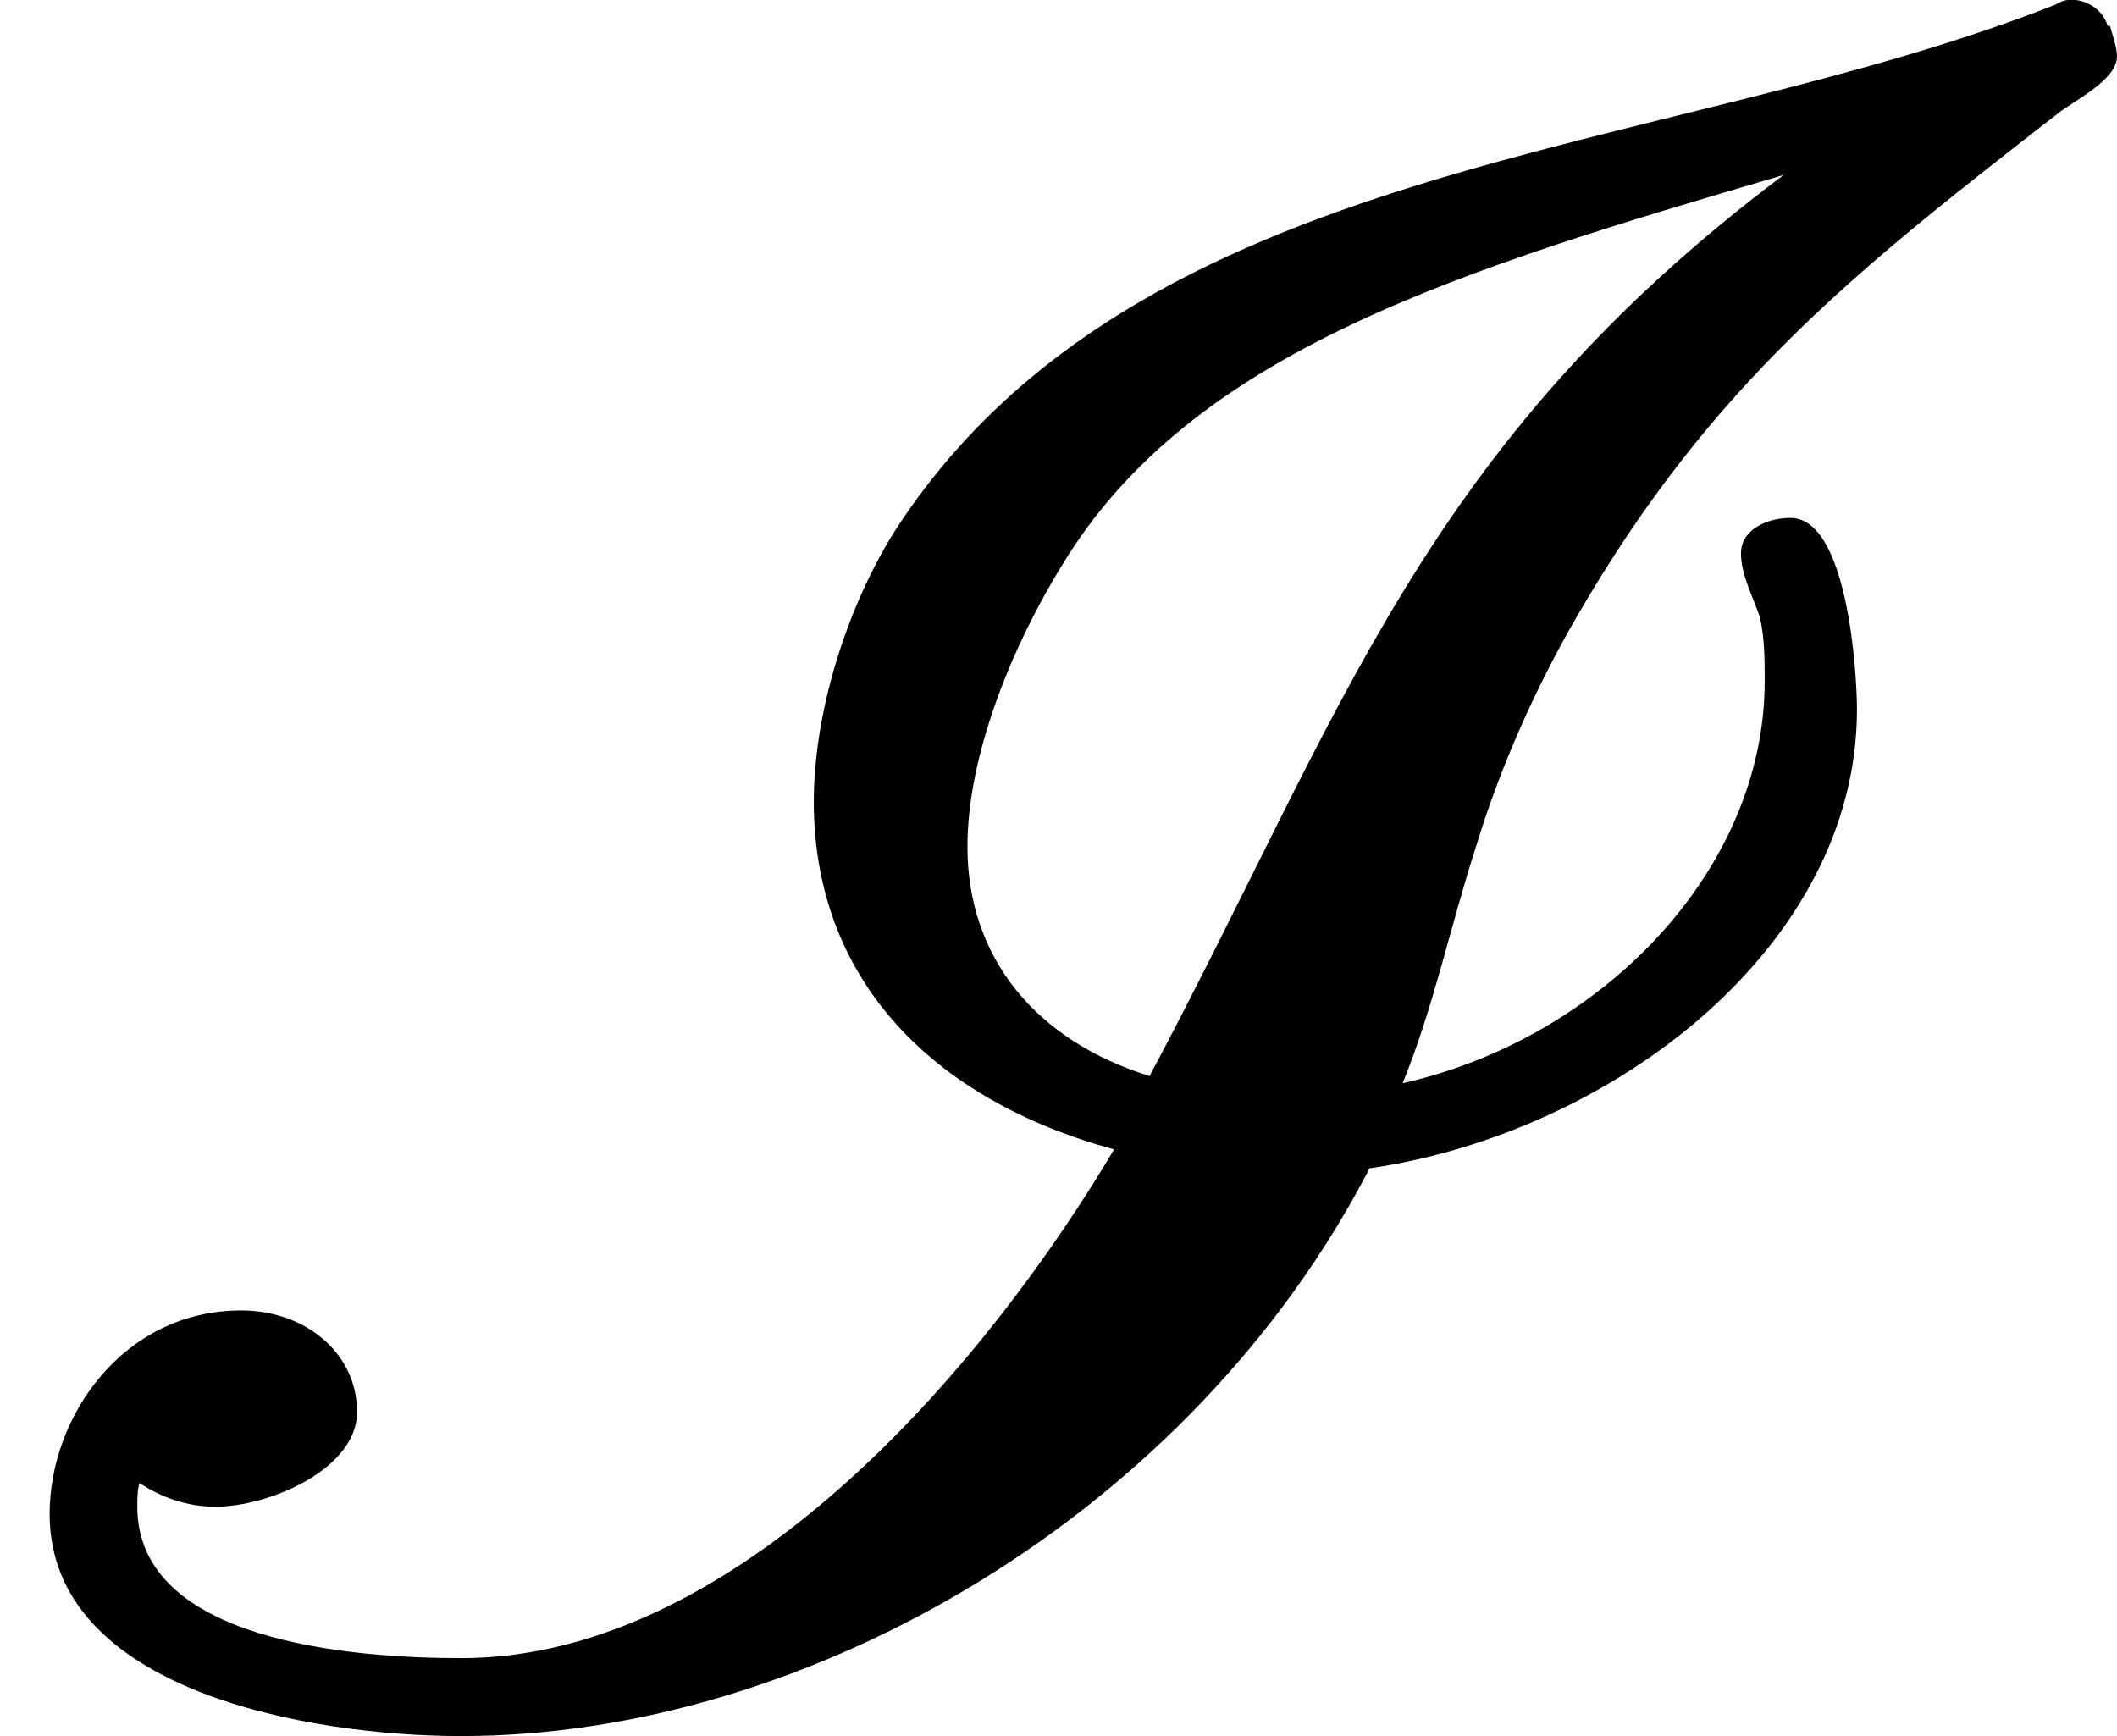 <?xml version='1.0' encoding='UTF-8'?>
<!-- This file was generated by dvisvgm 3.4.3 -->
<svg version='1.1' xmlns='http://www.w3.org/2000/svg' xmlns:xlink='http://www.w3.org/1999/xlink' width='10.624pt' height='8.713pt' viewBox='56.413 57.183 10.624 8.713'>
<defs>
<path id='g2-73' d='M7.039-3.134C7.194-3.514 7.277-3.917 7.407-4.321C7.526-4.713 7.704-5.116 7.918-5.484C8.594-6.648 9.319-7.217 10.328-8.001C10.399-8.06 10.624-8.167 10.624-8.286C10.624-8.333 10.601-8.393 10.589-8.44H10.577C10.553-8.523 10.47-8.571 10.399-8.571C10.351-8.571 10.339-8.559 10.316-8.547C8.333-7.764 5.71-7.799 4.487-5.9C4.25-5.52 4.084-4.998 4.084-4.547C4.084-3.656 4.677-3.051 5.591-2.802C4.986-1.781 3.739-.249 2.315-.249C1.769-.249 .689-.332 .689-1.009C.689-1.045 .689-1.092 .7-1.128C.807-1.057 .938-1.009 1.08-1.009C1.353-1.009 1.792-1.199 1.792-1.484C1.792-1.781 1.531-1.994 1.211-1.994C.617-1.994 .249-1.46 .249-.973C.249-.083 1.555 .142 2.315 .142C4.072 .142 5.983-.985 6.873-2.707C8.096-2.885 9.319-3.822 9.319-5.009C9.319-5.199 9.271-5.971 8.986-5.971C8.867-5.971 8.737-5.912 8.737-5.793C8.737-5.686 8.796-5.579 8.832-5.472C8.856-5.366 8.856-5.259 8.856-5.152C8.856-4.202 8.037-3.359 7.039-3.134ZM4.855-4.321C4.855-4.784 5.081-5.33 5.33-5.734C5.983-6.814 7.336-7.217 8.951-7.692C7.134-6.327 6.743-4.998 5.769-3.17C5.199-3.348 4.855-3.763 4.855-4.321Z'/>
</defs>
<g id='page1'>
<use x='56.413' y='65.753' xlink:href='#g2-73'/>
</g>
</svg>